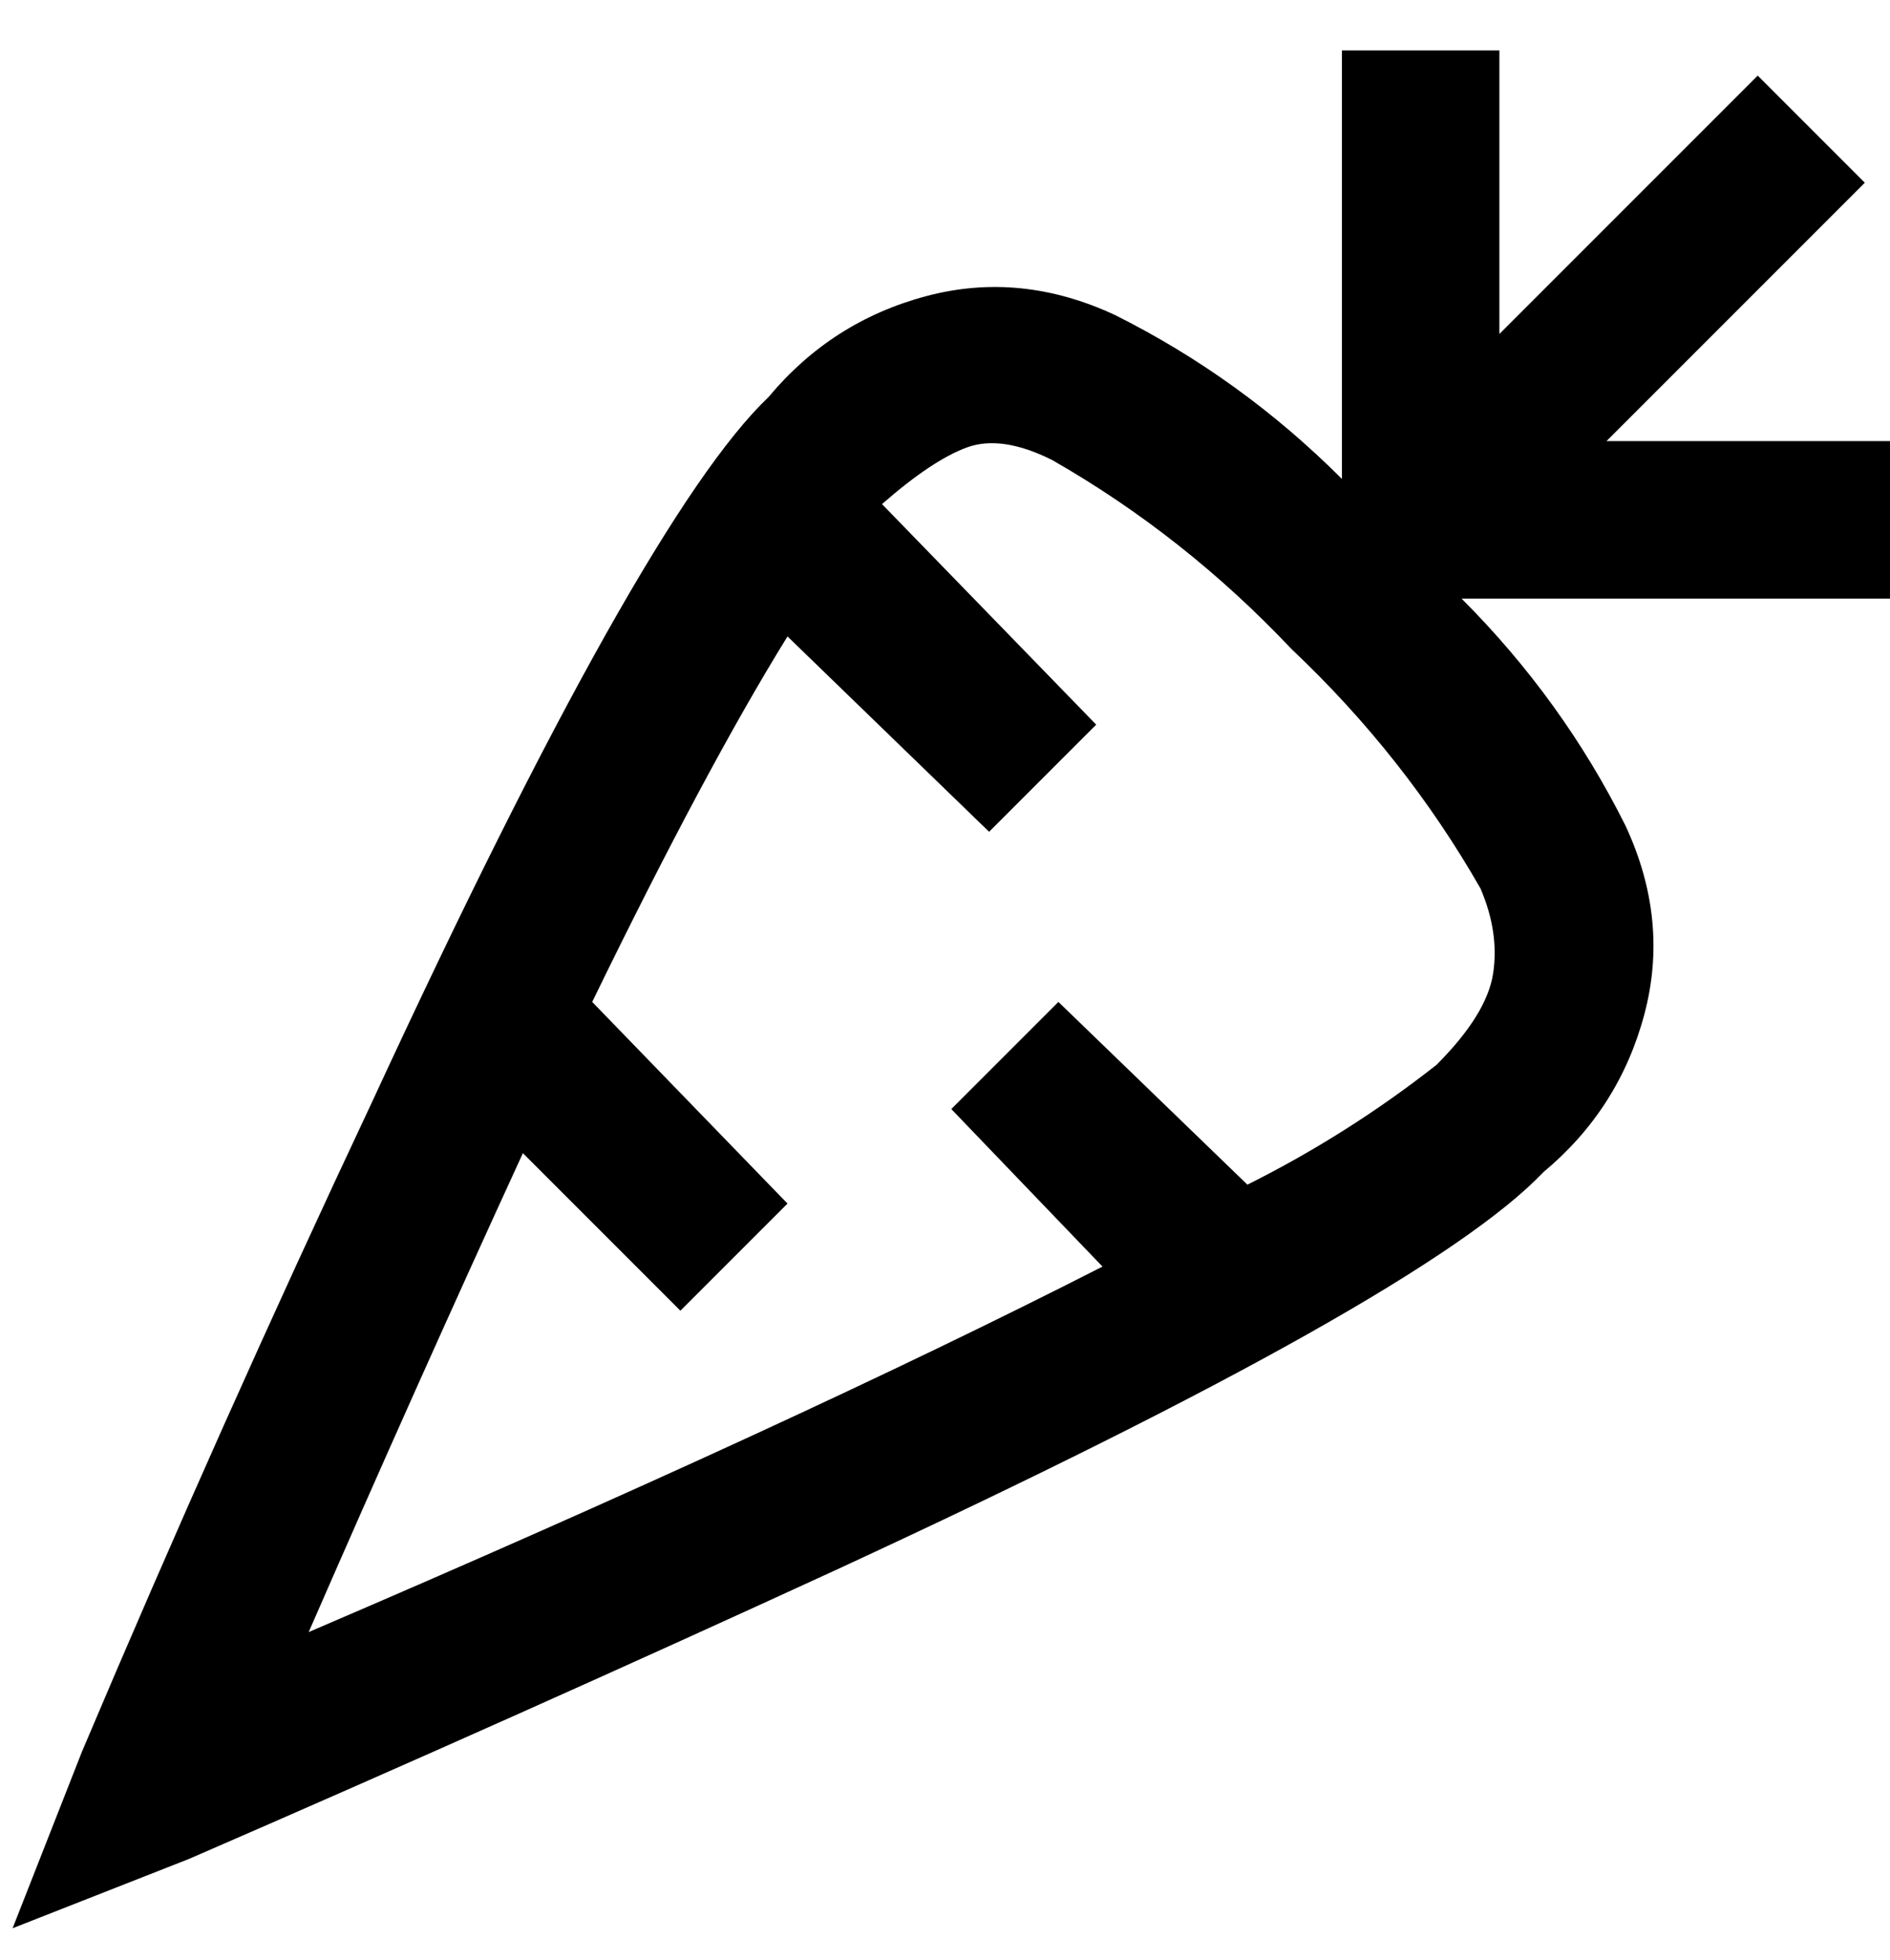 <svg viewBox="0 0 300 311" xmlns="http://www.w3.org/2000/svg"><path d="M300 70h-45l41-41-17-17-41 41V8h-25v68q-16-16-36-26-15-7-30-3t-25 16q-20 19-63 112-24 51-46 103L2 306l28-11q53-23 103-46 93-43 112-63 12-10 16-25t-3-30q-10-20-26-36h68V70zm-72 99q-14 11-30 19l-30-29-17 17 24 25q-49 25-126 58 17-39 34-76l25 25 17-17-31-32q18-37 31-58l32 31 17-17-34-35q8-7 13.5-9t13.5 2q21 12 38 30 18 17 30 38 3 7 2 13.5t-9 14.5z"/></svg>